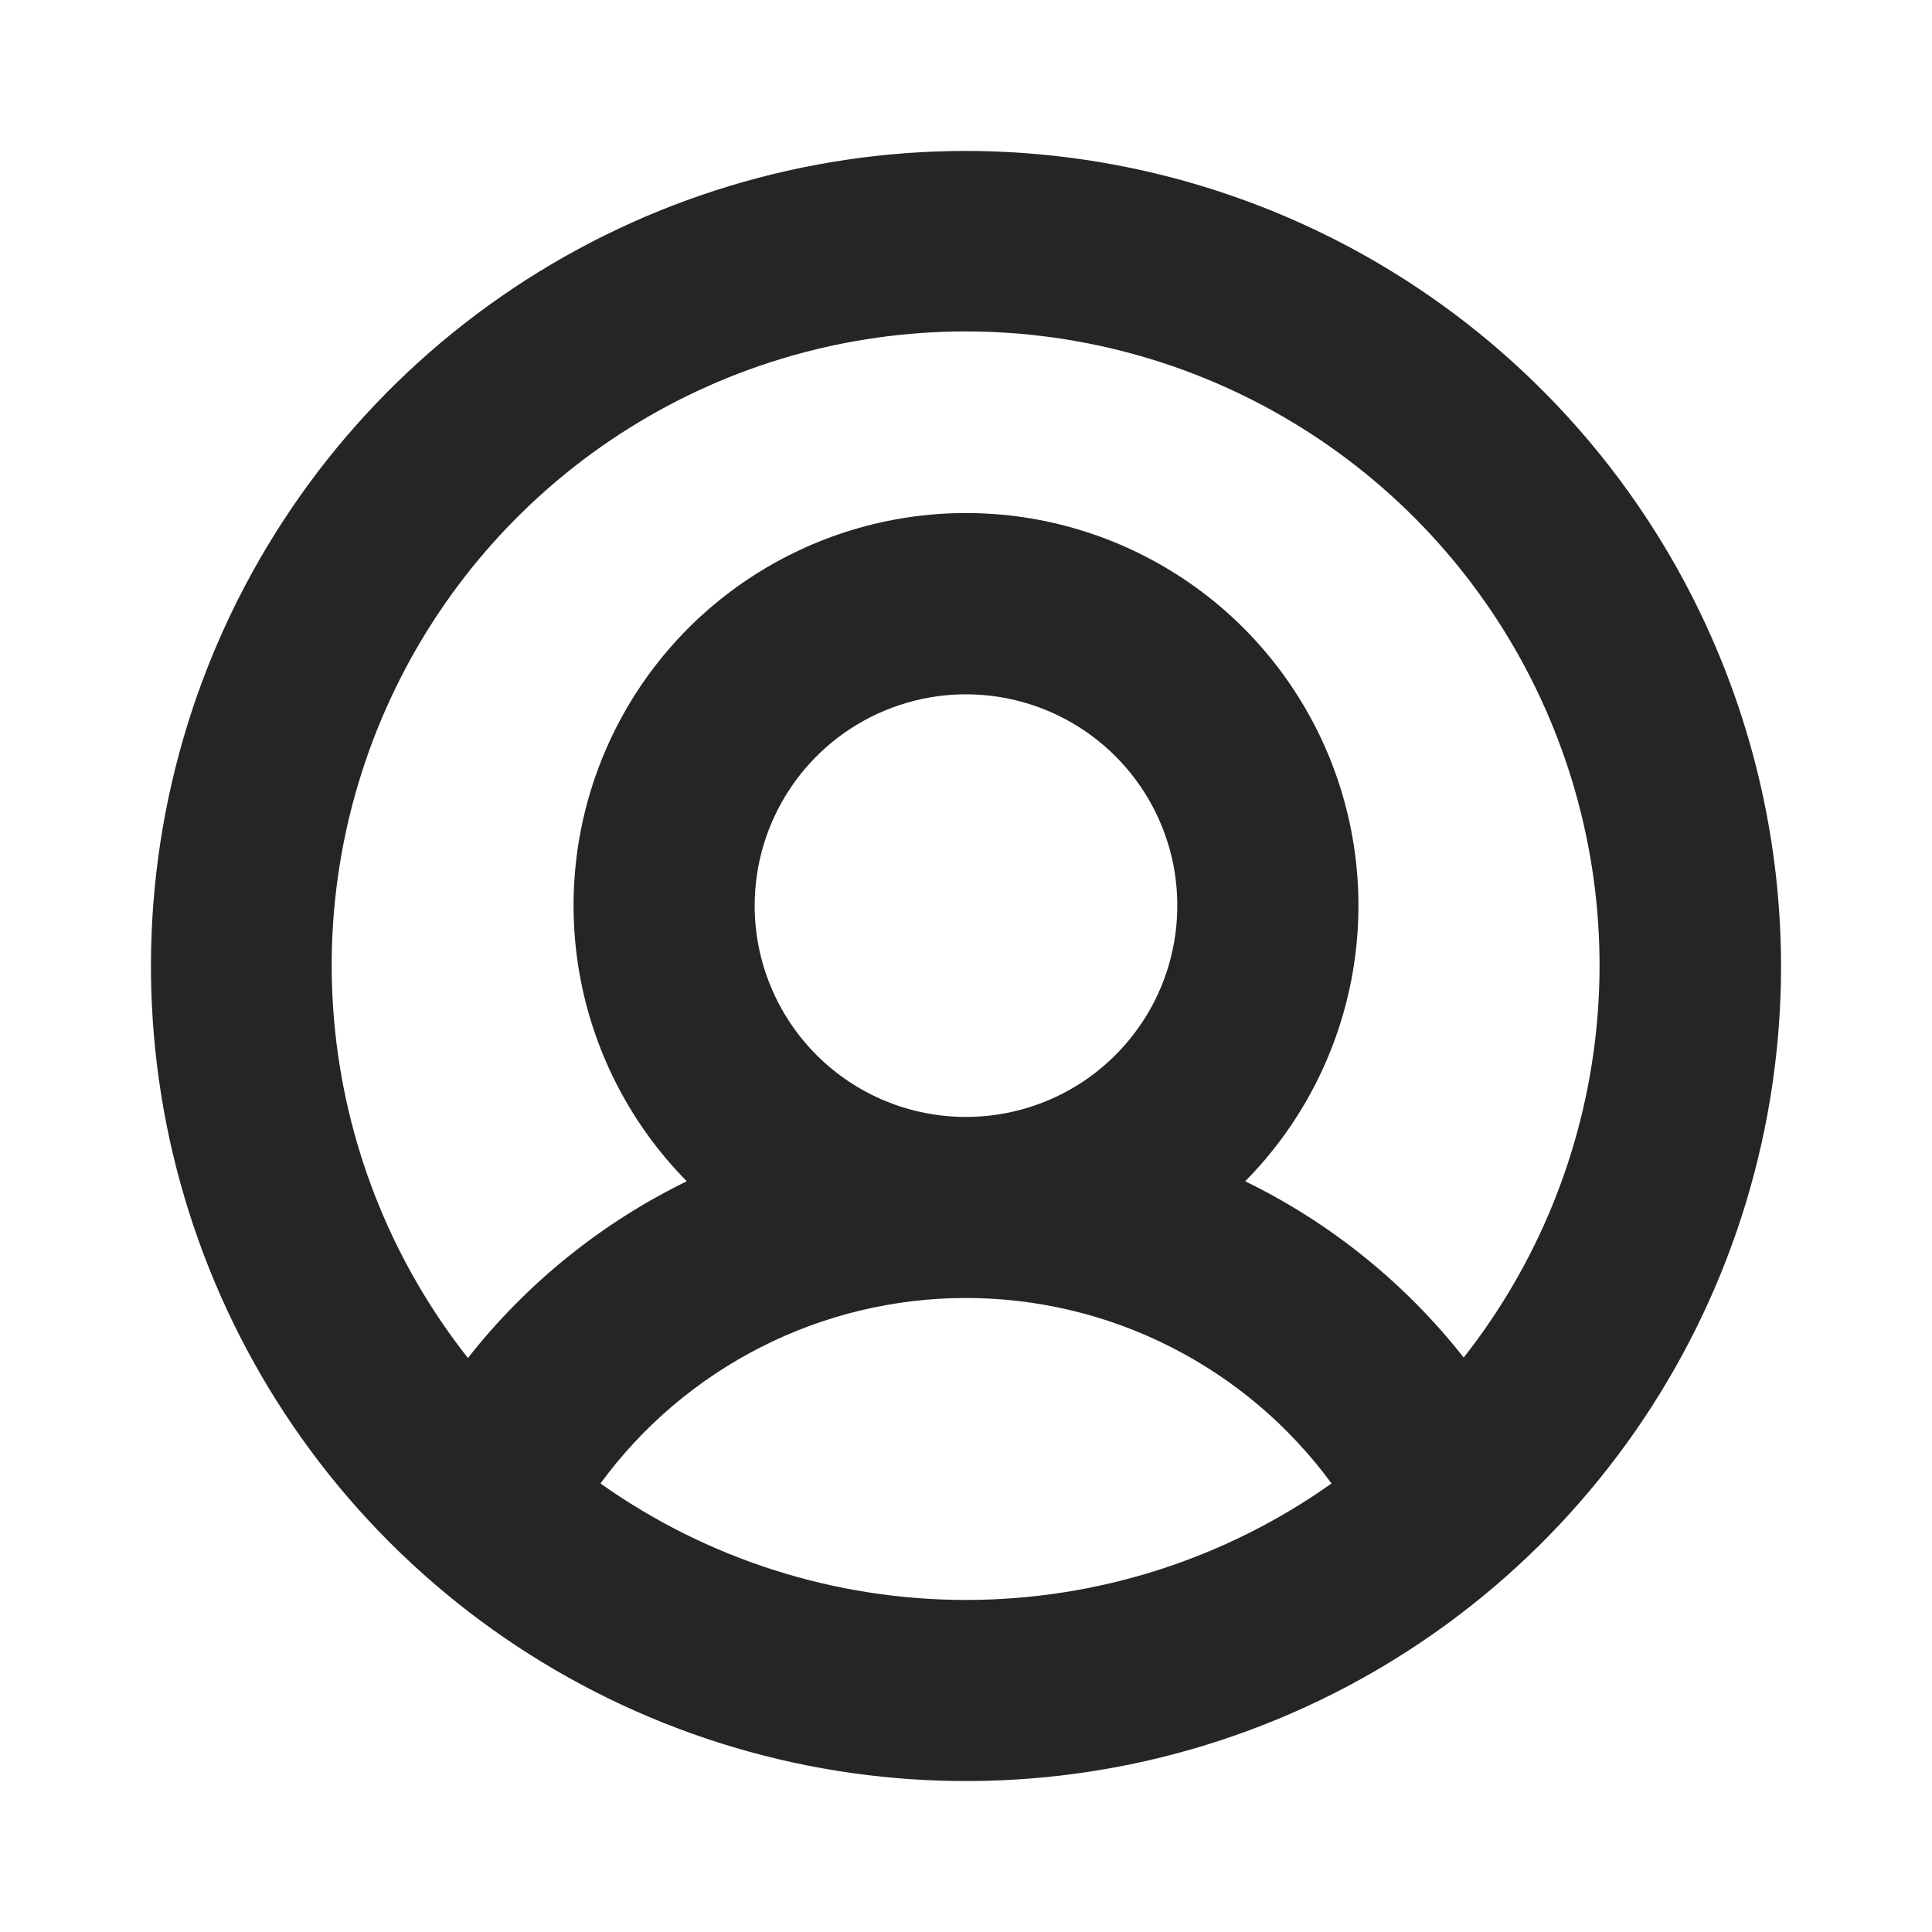 <svg width="31" height="31" viewBox="0 0 31 31" fill="none" xmlns="http://www.w3.org/2000/svg">
<path d="M15.5 2.422C12.913 2.422 10.385 3.189 8.234 4.626C6.083 6.063 4.407 8.105 3.417 10.495C2.428 12.885 2.169 15.514 2.673 18.051C3.178 20.588 4.423 22.919 6.252 24.748C8.081 26.577 10.412 27.822 12.949 28.327C15.486 28.831 18.115 28.573 20.505 27.583C22.895 26.593 24.937 24.916 26.374 22.766C27.811 20.615 28.578 18.087 28.578 15.5C28.574 12.033 27.195 8.708 24.743 6.257C22.292 3.805 18.967 2.426 15.5 2.422ZM9.635 23.803C10.31 22.881 11.193 22.131 12.212 21.614C13.231 21.096 14.357 20.827 15.5 20.827C16.643 20.827 17.769 21.096 18.788 21.614C19.807 22.131 20.69 22.881 21.365 23.803C19.651 25.019 17.601 25.672 15.5 25.672C13.399 25.672 11.349 25.019 9.635 23.803ZM12.109 14.531C12.109 13.861 12.308 13.205 12.681 12.648C13.053 12.09 13.583 11.655 14.203 11.399C14.822 11.142 15.504 11.075 16.162 11.206C16.819 11.337 17.423 11.659 17.898 12.134C18.372 12.608 18.695 13.212 18.826 13.87C18.956 14.527 18.889 15.209 18.633 15.829C18.376 16.448 17.941 16.978 17.384 17.351C16.826 17.723 16.171 17.922 15.5 17.922C14.601 17.922 13.738 17.565 13.102 16.929C12.467 16.293 12.109 15.431 12.109 14.531ZM23.492 21.79C22.55 20.592 21.35 19.622 19.98 18.954C20.853 18.07 21.445 16.948 21.682 15.728C21.918 14.509 21.789 13.247 21.31 12.101C20.831 10.955 20.024 9.976 18.99 9.288C17.956 8.6 16.742 8.232 15.5 8.232C14.258 8.232 13.044 8.6 12.01 9.288C10.976 9.976 10.169 10.955 9.69 12.101C9.211 13.247 9.082 14.509 9.318 15.728C9.555 16.948 10.147 18.07 11.02 18.954C9.65 19.622 8.45 20.592 7.508 21.79C6.325 20.29 5.588 18.487 5.382 16.588C5.175 14.69 5.508 12.771 6.341 11.052C7.174 9.333 8.475 7.884 10.094 6.87C11.712 5.856 13.584 5.318 15.494 5.318C17.404 5.318 19.276 5.856 20.894 6.87C22.513 7.884 23.814 9.333 24.647 11.052C25.48 12.771 25.813 14.69 25.606 16.588C25.4 18.487 24.663 20.29 23.48 21.79H23.492Z" fill="#252525"/>
</svg>
